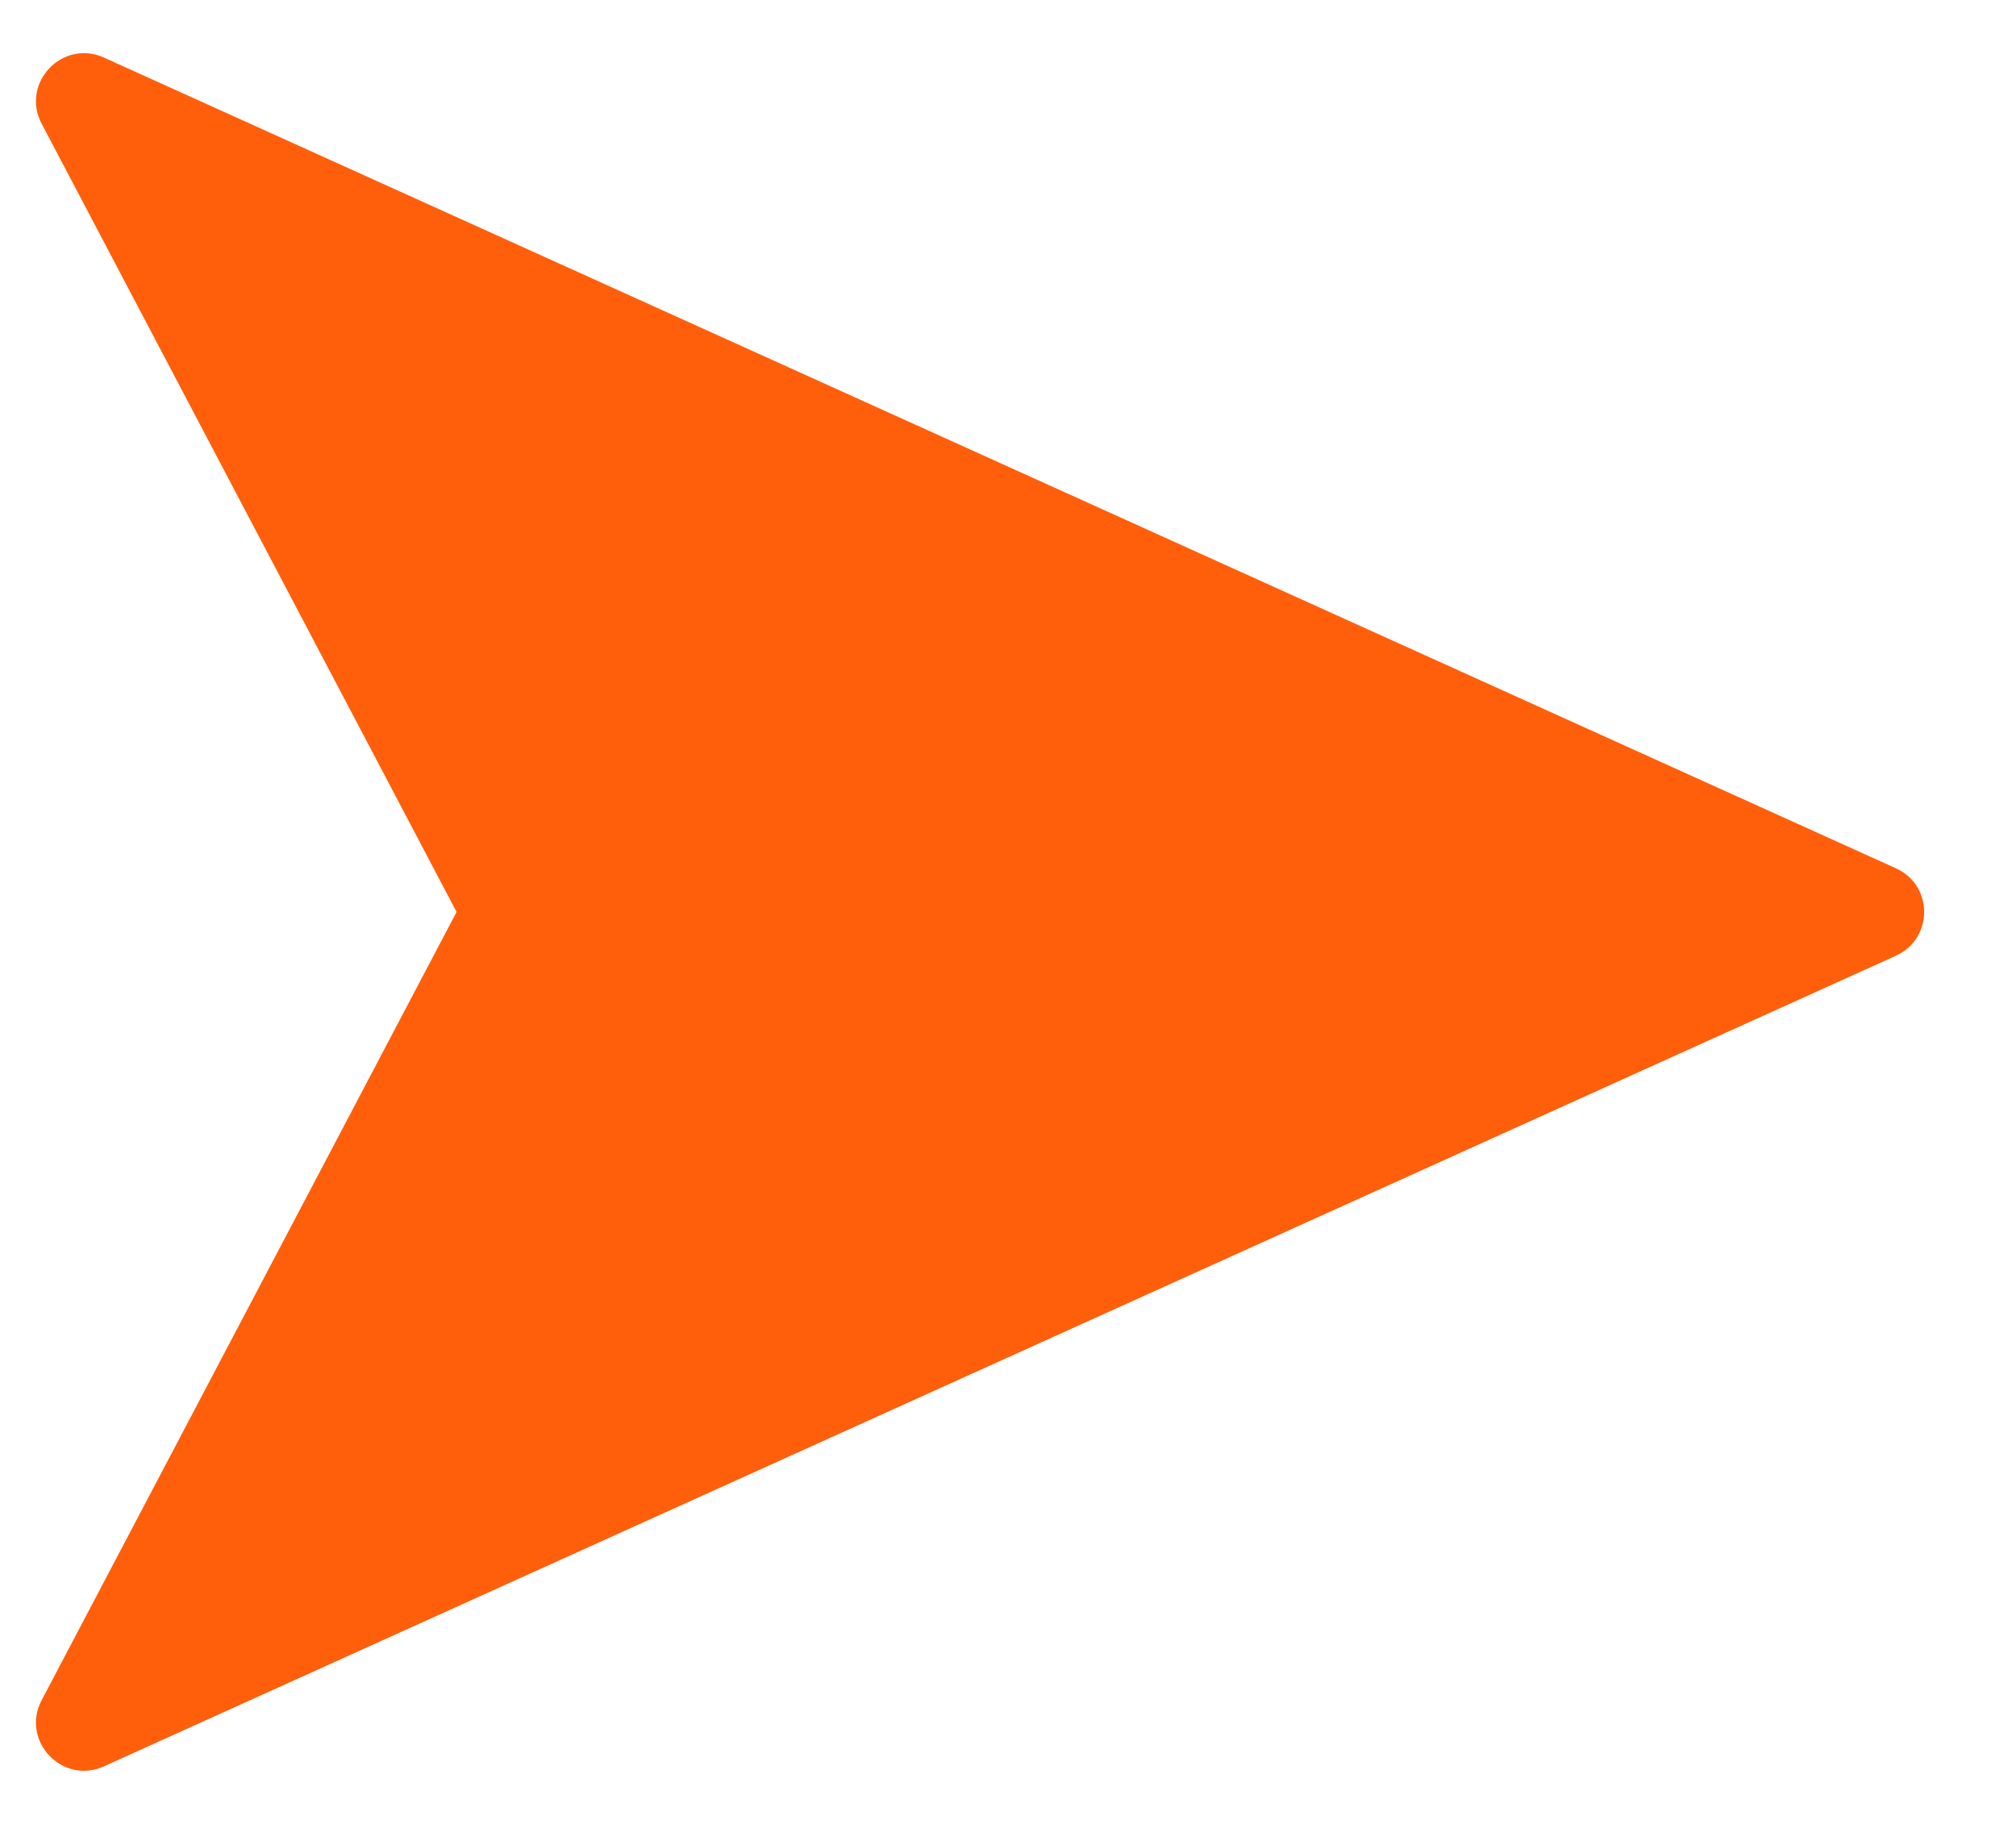<svg width="21" height="19" viewBox="0 0 21 19" fill="none" xmlns="http://www.w3.org/2000/svg">
<path d="M1.083 0.6L19.749 9.045C20.141 9.222 20.141 9.778 19.749 9.956L1.083 18.4C0.649 18.596 0.212 18.133 0.434 17.711L4.756 9.5L0.434 1.289C0.212 0.867 0.649 0.404 1.083 0.6Z" fill="#FF5F0B"/>
</svg>
